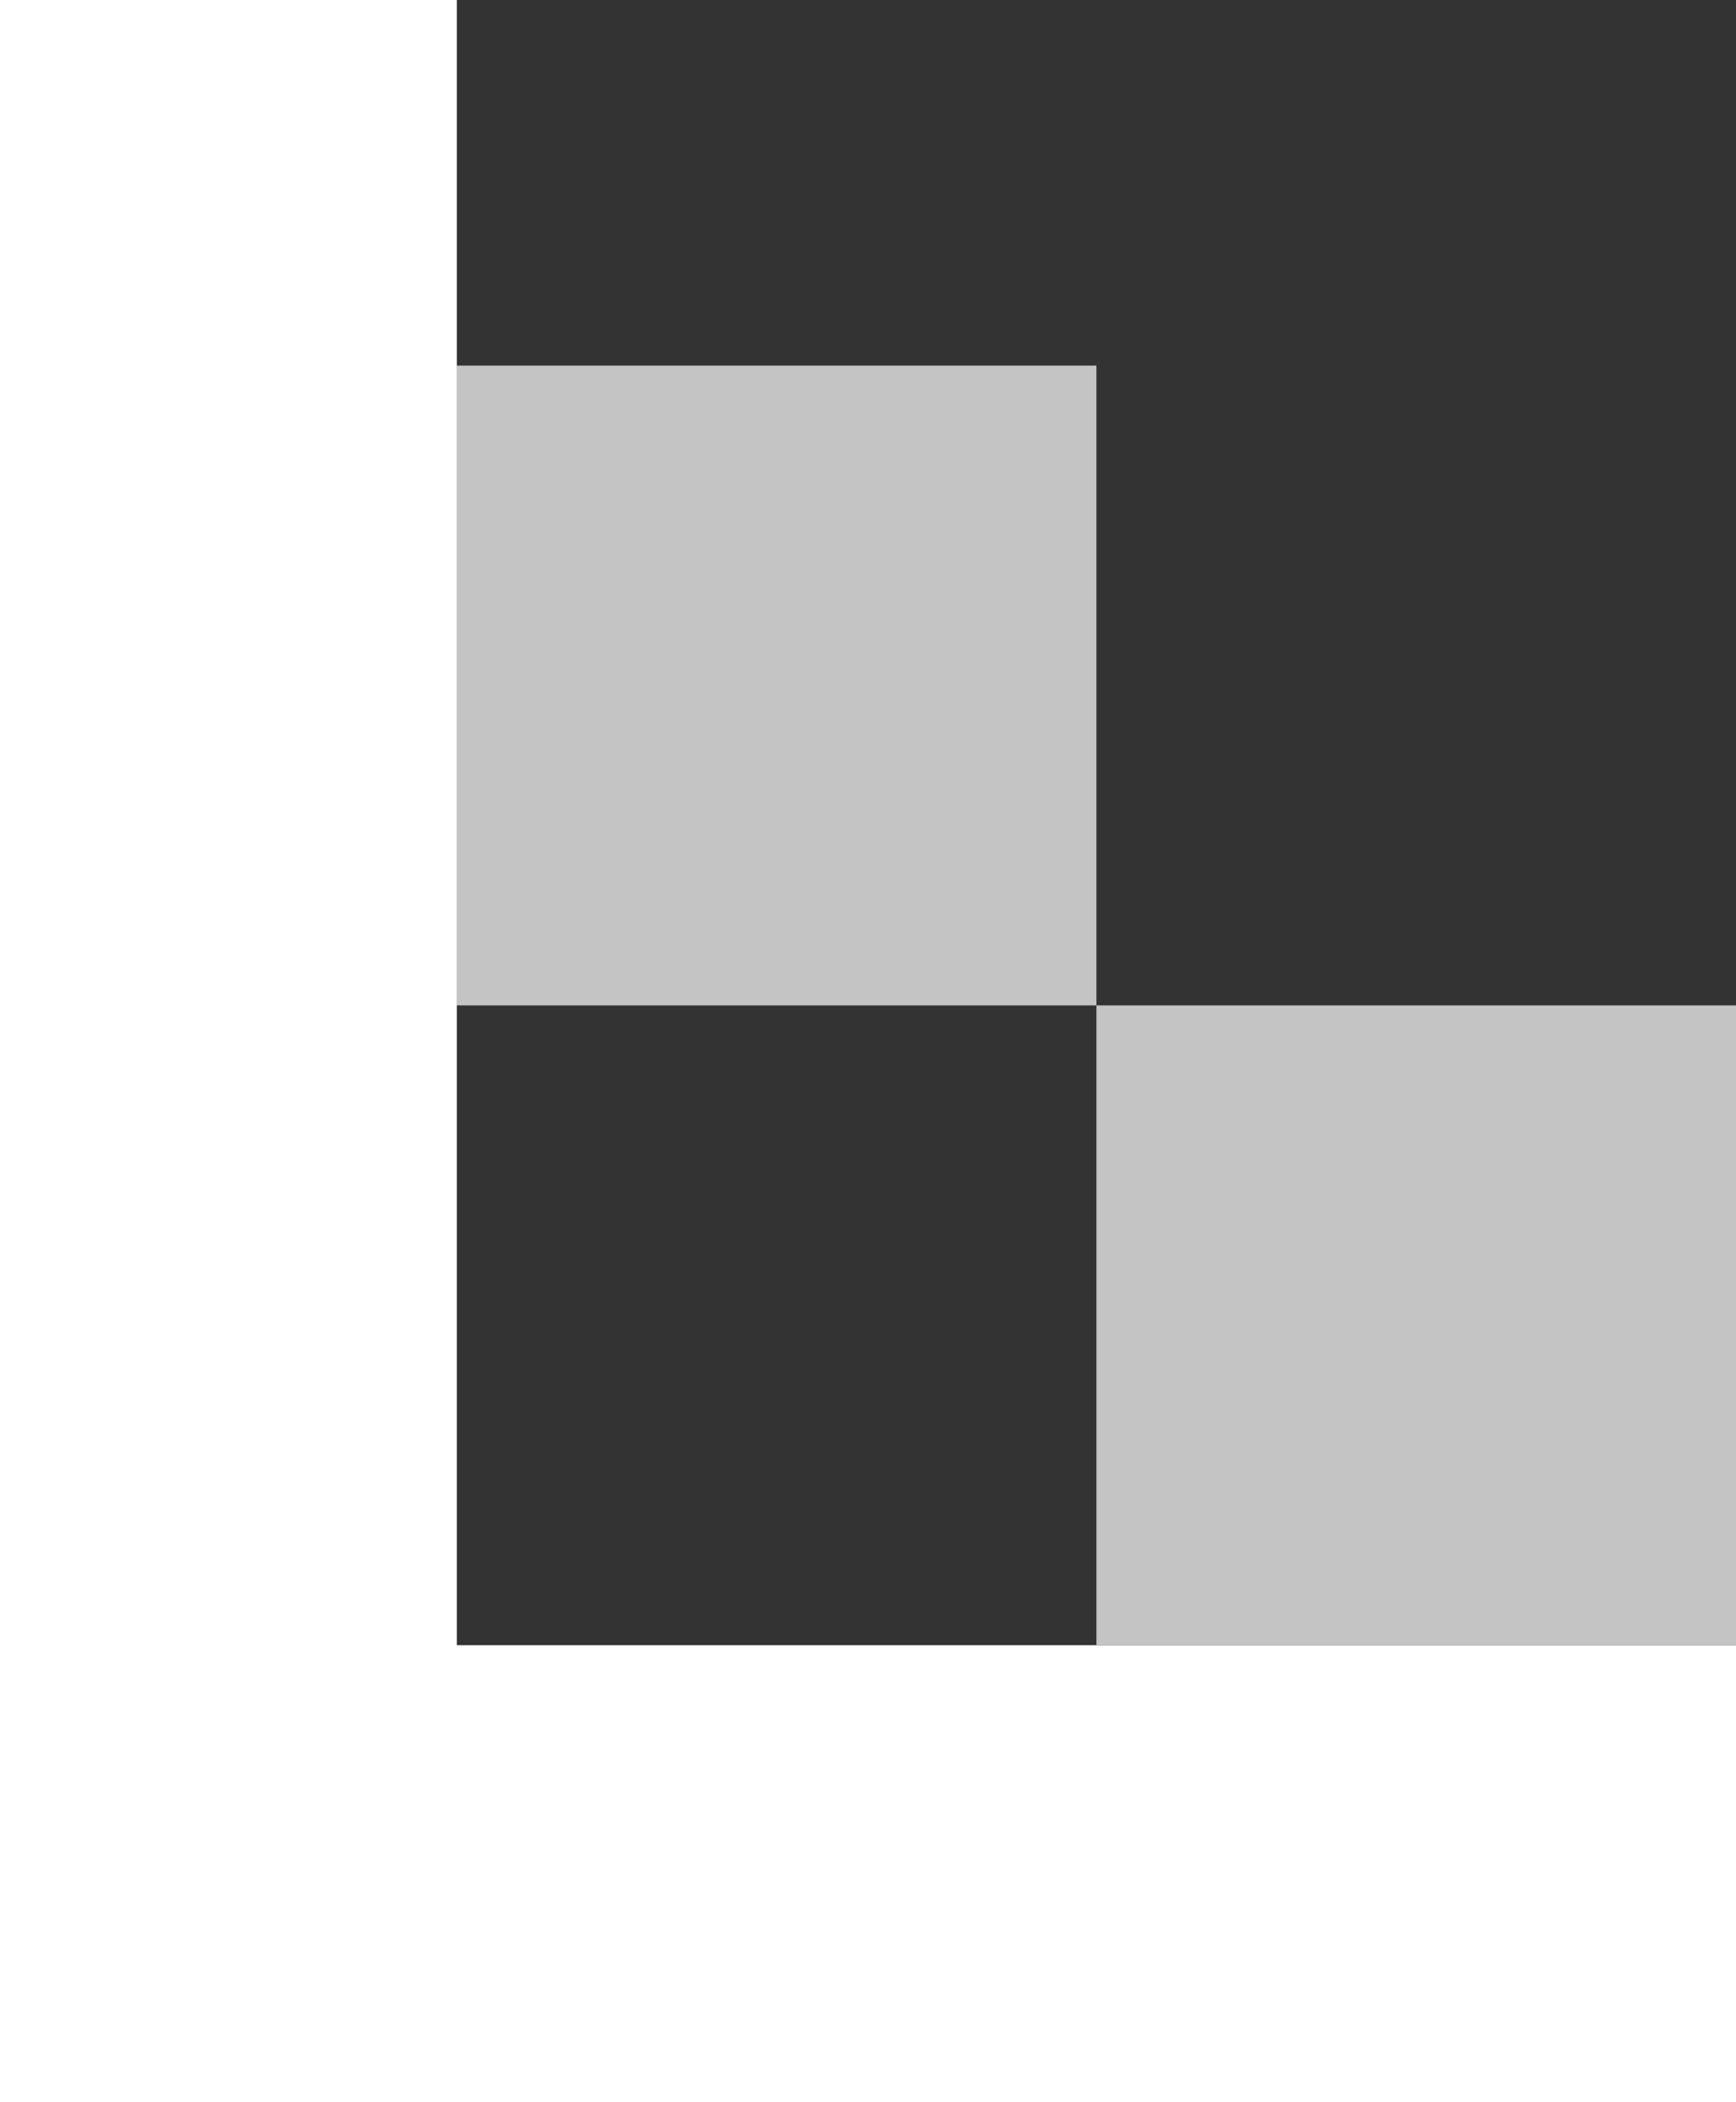 <svg width="19" height="23" viewBox="0 0 19 23" fill="none" xmlns="http://www.w3.org/2000/svg" xmlns:xlink="http://www.w3.org/1999/xlink">
	<rect x="0" y="0" width="19" height="23" fill="#333333" stroke="none"/>
	<desc>
			Created with Pixso.
	</desc>
	<defs/>
	<path id="矢量 1" d="M0 0L0 23L19 23L19 18L5 18L5 0L0 0Z" fill-rule="evenodd" fill="#FFFFFF"/>
	<rect id="矩形 3" x="5" y="4" width="7" height="7" fill="#C4C4C4"/>
	<rect id="矩形 4" x="12" y="11" width="7" height="7" fill="#C4C4C4"/>
</svg>
